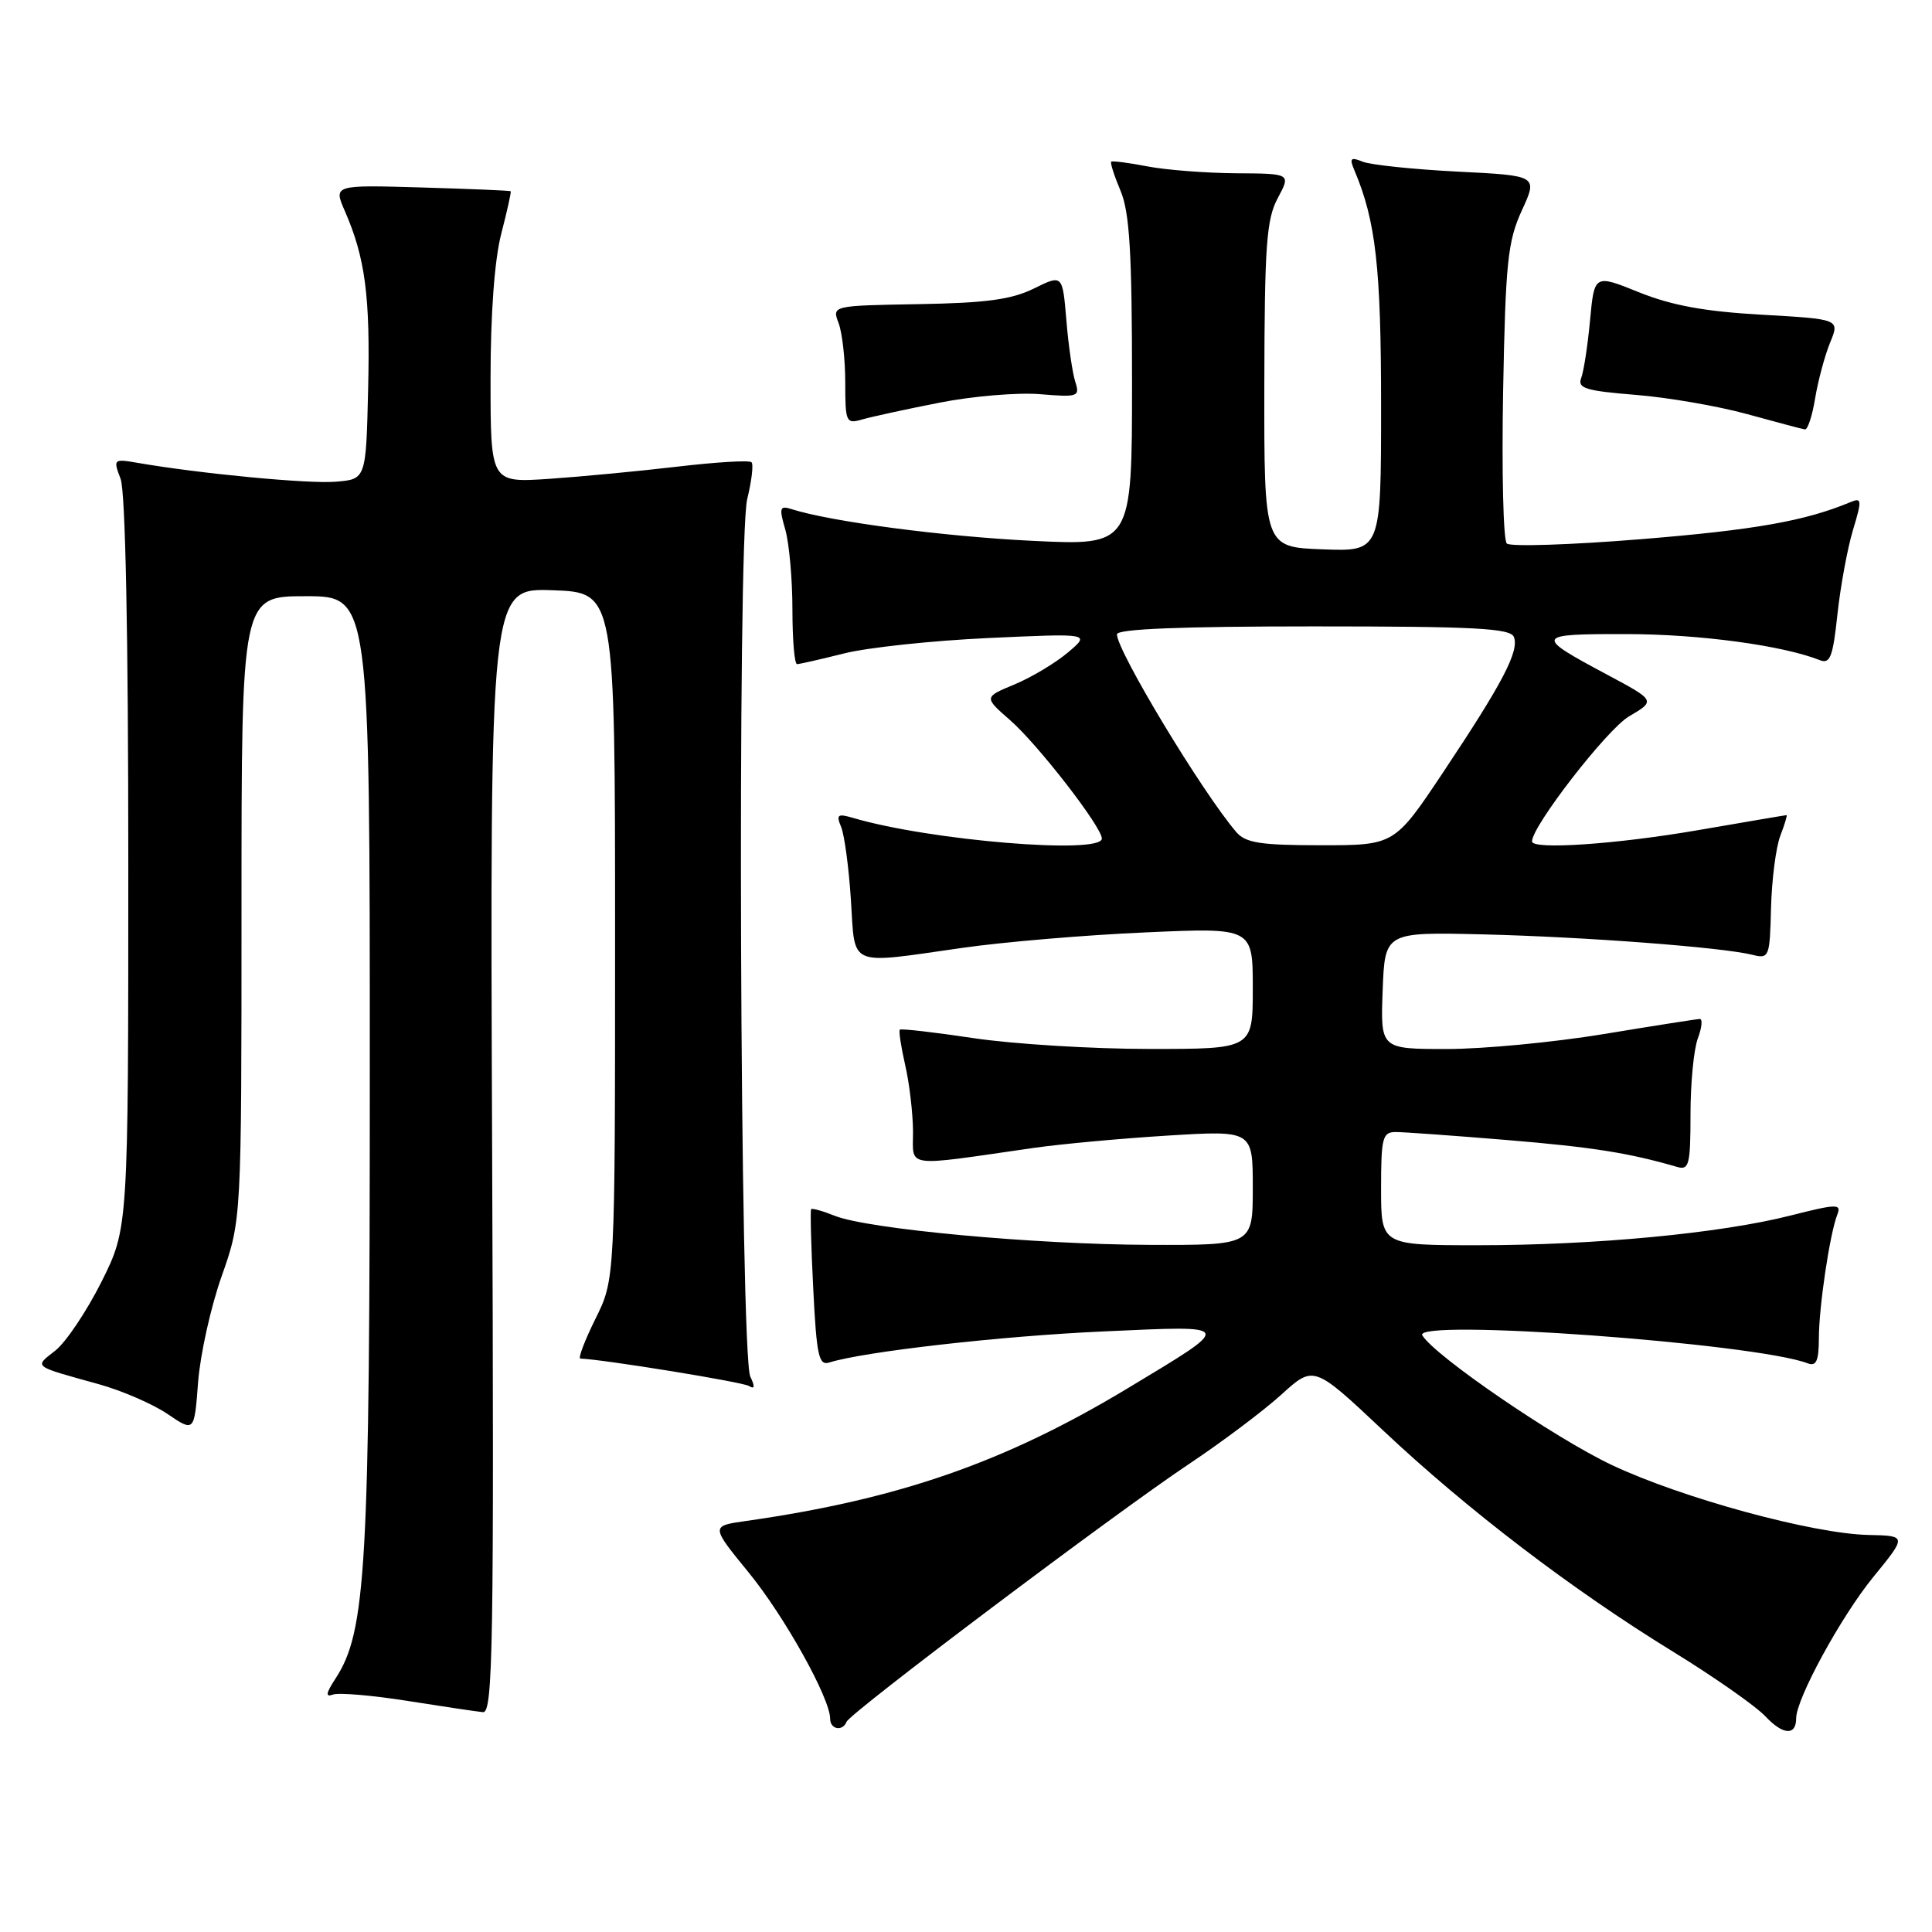<?xml version="1.0" encoding="UTF-8" standalone="no"?>
<!DOCTYPE svg PUBLIC "-//W3C//DTD SVG 1.1//EN" "http://www.w3.org/Graphics/SVG/1.1/DTD/svg11.dtd" >
<svg xmlns="http://www.w3.org/2000/svg" xmlns:xlink="http://www.w3.org/1999/xlink" version="1.1" viewBox="0 0 256 256">
 <g >
 <path fill="currentColor"
d=" M 238.00 227.69 C 238.00 225.10 243.95 214.20 248.19 209.00 C 252.68 203.50 252.68 203.50 247.59 203.39 C 240.19 203.23 222.90 198.52 213.57 194.12 C 206.04 190.56 190.18 179.72 188.47 176.95 C 187.06 174.67 232.56 177.98 239.54 180.65 C 240.66 181.08 241.00 180.32 241.01 177.36 C 241.01 173.17 242.46 163.46 243.46 160.92 C 244.02 159.49 243.38 159.51 237.23 161.07 C 227.97 163.42 211.36 165.00 195.83 165.00 C 183.00 165.00 183.00 165.00 183.00 157.50 C 183.00 150.74 183.19 150.00 184.95 150.00 C 186.02 150.00 192.65 150.48 199.70 151.06 C 211.00 152.00 215.83 152.76 222.25 154.63 C 223.81 155.08 224.00 154.30 224.00 147.63 C 224.00 143.51 224.44 138.98 224.98 137.57 C 225.51 136.15 225.62 135.01 225.23 135.02 C 224.83 135.03 219.10 135.93 212.50 137.02 C 205.90 138.11 196.54 139.00 191.71 139.00 C 182.92 139.00 182.92 139.00 183.21 131.25 C 183.50 123.50 183.50 123.50 196.50 123.81 C 210.01 124.14 228.24 125.52 232.21 126.52 C 234.42 127.07 234.51 126.84 234.67 120.30 C 234.77 116.56 235.32 112.26 235.90 110.75 C 236.48 109.24 236.85 108.00 236.73 108.01 C 236.60 108.01 231.32 108.91 225.00 110.00 C 214.17 111.87 203.00 112.63 203.00 111.49 C 203.00 109.46 212.93 96.65 215.83 94.94 C 219.39 92.84 219.39 92.84 213.00 89.42 C 203.22 84.20 203.32 84.00 215.55 84.02 C 225.19 84.03 236.20 85.52 241.13 87.47 C 242.50 88.02 242.87 87.05 243.47 81.40 C 243.87 77.70 244.79 72.69 245.52 70.26 C 246.74 66.22 246.71 65.90 245.18 66.54 C 239.19 69.04 232.49 70.22 217.50 71.44 C 208.15 72.20 200.12 72.46 199.66 72.02 C 199.19 71.58 198.98 62.50 199.17 51.86 C 199.49 34.73 199.78 31.97 201.65 27.89 C 203.77 23.27 203.77 23.27 193.13 22.74 C 187.29 22.44 181.63 21.85 180.58 21.43 C 178.96 20.77 178.78 20.96 179.47 22.58 C 182.30 29.27 183.00 35.44 183.00 53.76 C 183.00 73.08 183.00 73.08 175.25 72.79 C 167.50 72.50 167.50 72.50 167.53 51.00 C 167.56 32.51 167.81 29.04 169.31 26.25 C 171.05 23.00 171.05 23.00 163.78 22.96 C 159.77 22.93 154.47 22.52 152.00 22.04 C 149.53 21.56 147.38 21.29 147.24 21.43 C 147.09 21.58 147.65 23.32 148.49 25.31 C 149.68 28.17 150.00 33.52 150.00 50.62 C 150.00 72.31 150.00 72.31 136.75 71.66 C 125.05 71.09 110.13 69.13 104.91 67.47 C 103.31 66.96 103.21 67.26 104.06 70.19 C 104.57 72.00 105.00 76.75 105.00 80.74 C 105.00 84.73 105.27 88.00 105.61 88.00 C 105.94 88.00 108.75 87.36 111.86 86.58 C 114.96 85.80 123.58 84.88 131.00 84.54 C 144.50 83.92 144.50 83.92 141.50 86.46 C 139.85 87.85 136.67 89.76 134.43 90.69 C 130.36 92.38 130.36 92.38 133.86 95.44 C 137.53 98.65 146.00 109.58 146.00 111.11 C 146.00 113.26 123.25 111.38 113.08 108.39 C 110.98 107.77 110.77 107.93 111.46 109.59 C 111.89 110.64 112.48 114.99 112.75 119.25 C 113.34 128.28 112.17 127.78 127.57 125.59 C 133.03 124.81 143.91 123.89 151.75 123.55 C 166.00 122.91 166.00 122.91 166.00 130.96 C 166.00 139.00 166.00 139.00 152.25 138.99 C 144.69 138.99 134.23 138.34 129.01 137.56 C 123.80 136.78 119.39 136.27 119.23 136.44 C 119.07 136.60 119.39 138.71 119.94 141.12 C 120.50 143.53 120.96 147.48 120.98 149.89 C 121.00 154.82 119.54 154.61 137.00 152.10 C 140.57 151.59 148.56 150.85 154.75 150.47 C 166.00 149.78 166.00 149.78 166.00 157.39 C 166.00 165.00 166.00 165.00 152.25 164.95 C 136.92 164.89 115.04 162.86 110.61 161.10 C 109.02 160.46 107.61 160.07 107.48 160.22 C 107.35 160.37 107.47 165.12 107.76 170.77 C 108.20 179.64 108.49 180.98 109.88 180.54 C 114.43 179.10 132.72 177.02 146.24 176.42 C 163.71 175.63 163.61 175.40 149.50 183.91 C 133.17 193.76 119.12 198.65 98.84 201.54 C 94.17 202.20 94.17 202.20 99.19 208.35 C 103.95 214.17 110.00 225.03 110.00 227.75 C 110.00 229.16 111.65 229.46 112.17 228.15 C 112.63 226.96 147.77 200.51 157.50 194.02 C 161.90 191.09 167.43 186.93 169.79 184.79 C 174.08 180.89 174.08 180.89 183.29 189.56 C 194.40 200.02 208.29 210.63 221.69 218.86 C 227.14 222.21 232.66 226.07 233.95 227.45 C 236.26 229.91 238.00 230.01 238.00 227.69 Z  M 65.21 152.46 C 64.92 77.92 64.92 77.92 73.21 78.21 C 81.50 78.50 81.50 78.50 81.50 124.00 C 81.50 169.51 81.50 169.51 78.90 174.75 C 77.47 177.64 76.57 180.01 76.90 180.02 C 79.83 180.11 98.39 183.12 99.24 183.65 C 100.01 184.12 100.06 183.75 99.42 182.41 C 98.05 179.56 97.67 71.55 99.01 66.13 C 99.60 63.72 99.86 61.53 99.58 61.25 C 99.30 60.96 94.89 61.23 89.78 61.83 C 84.68 62.43 77.01 63.16 72.75 63.45 C 65.00 63.97 65.00 63.97 65.00 50.21 C 65.00 41.56 65.53 34.40 66.42 30.97 C 67.20 27.96 67.76 25.43 67.67 25.34 C 67.58 25.25 62.25 25.03 55.84 24.84 C 44.18 24.50 44.18 24.50 45.71 28.00 C 48.40 34.18 49.07 39.29 48.78 51.53 C 48.50 63.50 48.50 63.50 44.50 63.83 C 40.89 64.13 26.64 62.78 18.23 61.33 C 15.04 60.78 14.98 60.83 15.98 63.45 C 16.62 65.14 17.00 84.05 17.00 114.43 C 17.00 162.73 17.00 162.73 13.45 169.84 C 11.49 173.74 8.74 177.85 7.33 178.96 C 4.51 181.18 4.22 180.95 13.08 183.41 C 16.15 184.26 20.25 186.04 22.20 187.36 C 25.75 189.77 25.75 189.77 26.25 183.13 C 26.53 179.49 27.93 173.16 29.38 169.08 C 32.00 161.65 32.00 161.65 32.00 120.33 C 32.00 79.00 32.00 79.00 40.50 79.00 C 49.00 79.00 49.00 79.00 49.00 141.91 C 49.00 207.95 48.53 216.21 44.43 222.46 C 43.18 224.38 43.10 224.91 44.12 224.54 C 44.88 224.26 49.33 224.64 54.00 225.38 C 58.67 226.12 63.17 226.79 64.00 226.87 C 65.32 226.98 65.47 218.23 65.21 152.46 Z  M 240.52 52.75 C 240.91 50.41 241.80 47.10 242.50 45.39 C 243.78 42.29 243.78 42.29 233.44 41.70 C 225.89 41.28 221.50 40.47 217.18 38.73 C 211.26 36.34 211.26 36.34 210.69 42.43 C 210.38 45.78 209.85 49.24 209.51 50.11 C 209.00 51.45 210.14 51.79 216.70 52.32 C 220.99 52.66 227.65 53.81 231.50 54.87 C 235.35 55.93 238.80 56.85 239.16 56.90 C 239.53 56.96 240.14 55.09 240.52 52.75 Z  M 124.47 53.36 C 128.85 52.49 134.85 51.99 137.80 52.23 C 142.86 52.65 143.11 52.56 142.48 50.59 C 142.11 49.44 141.57 45.77 141.30 42.43 C 140.79 36.36 140.79 36.36 137.00 38.23 C 134.04 39.69 130.65 40.15 121.72 40.30 C 110.24 40.50 110.24 40.50 111.12 42.82 C 111.60 44.09 112.00 47.63 112.00 50.68 C 112.00 55.97 112.11 56.20 114.25 55.58 C 115.49 55.22 120.09 54.22 124.47 53.36 Z  M 163.81 110.25 C 159.29 104.96 148.00 86.25 148.00 84.05 C 148.00 83.34 156.52 83.00 174.03 83.00 C 195.51 83.00 200.16 83.25 200.60 84.41 C 201.32 86.28 199.11 90.50 191.28 102.25 C 184.78 112.00 184.78 112.00 175.04 112.00 C 167.01 112.00 165.05 111.69 163.81 110.25 Z "/>
</g>
</svg>